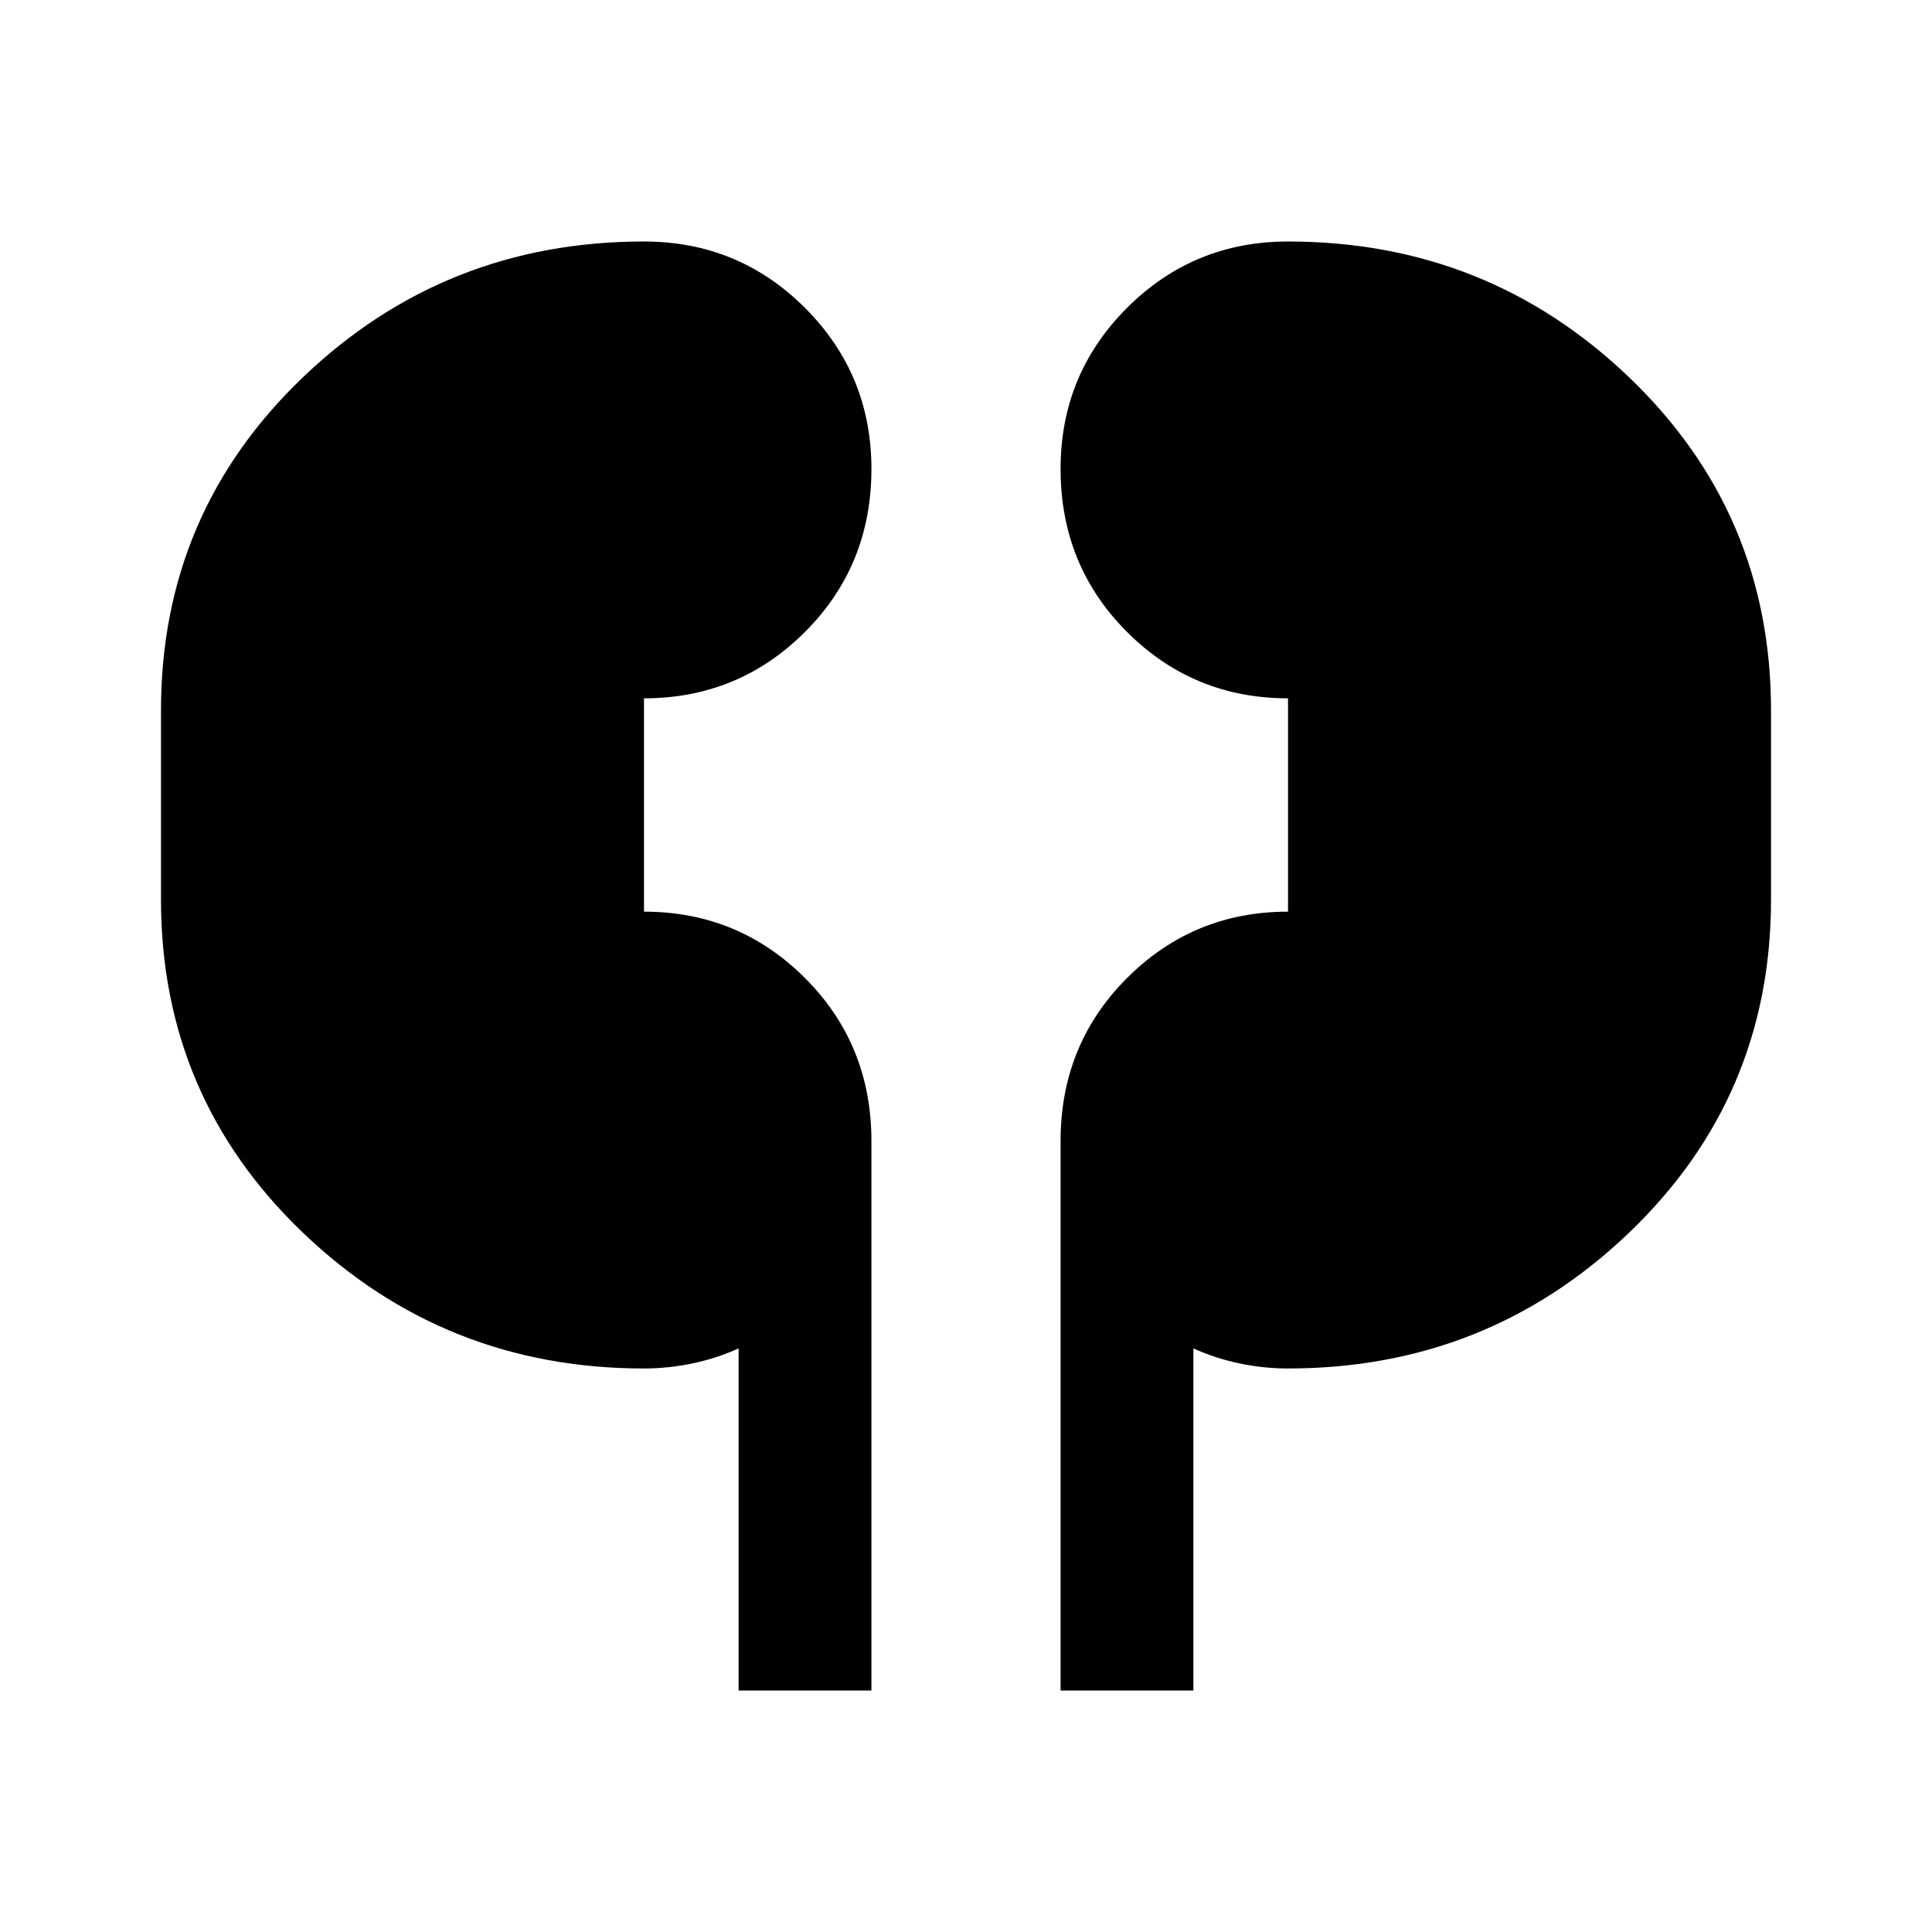 <svg xmlns="http://www.w3.org/2000/svg" height="40" width="40"><path d="M15.292 35v-7.083q-.459.208-.959.312-.5.104-1 .104-4.125 0-7.062-2.812-2.938-2.813-2.938-6.896v-3.917q0-4.083 2.938-6.896Q9.208 5 13.333 5q1.959 0 3.334 1.375t1.375 3.333q0 2-1.375 3.375t-3.334 1.375v4.417q1.959 0 3.334 1.375t1.375 3.375V35Zm6.666 0V23.625q0-2 1.375-3.375t3.334-1.375v-4.417q-1.959 0-3.334-1.375t-1.375-3.375q0-1.958 1.375-3.333Q24.708 5 26.667 5q4.125 0 7.062 2.812 2.938 2.813 2.938 6.896v3.917q0 4.083-2.938 6.896-2.937 2.812-7.062 2.812-.5 0-1-.104t-.959-.312V35Z"/></svg>